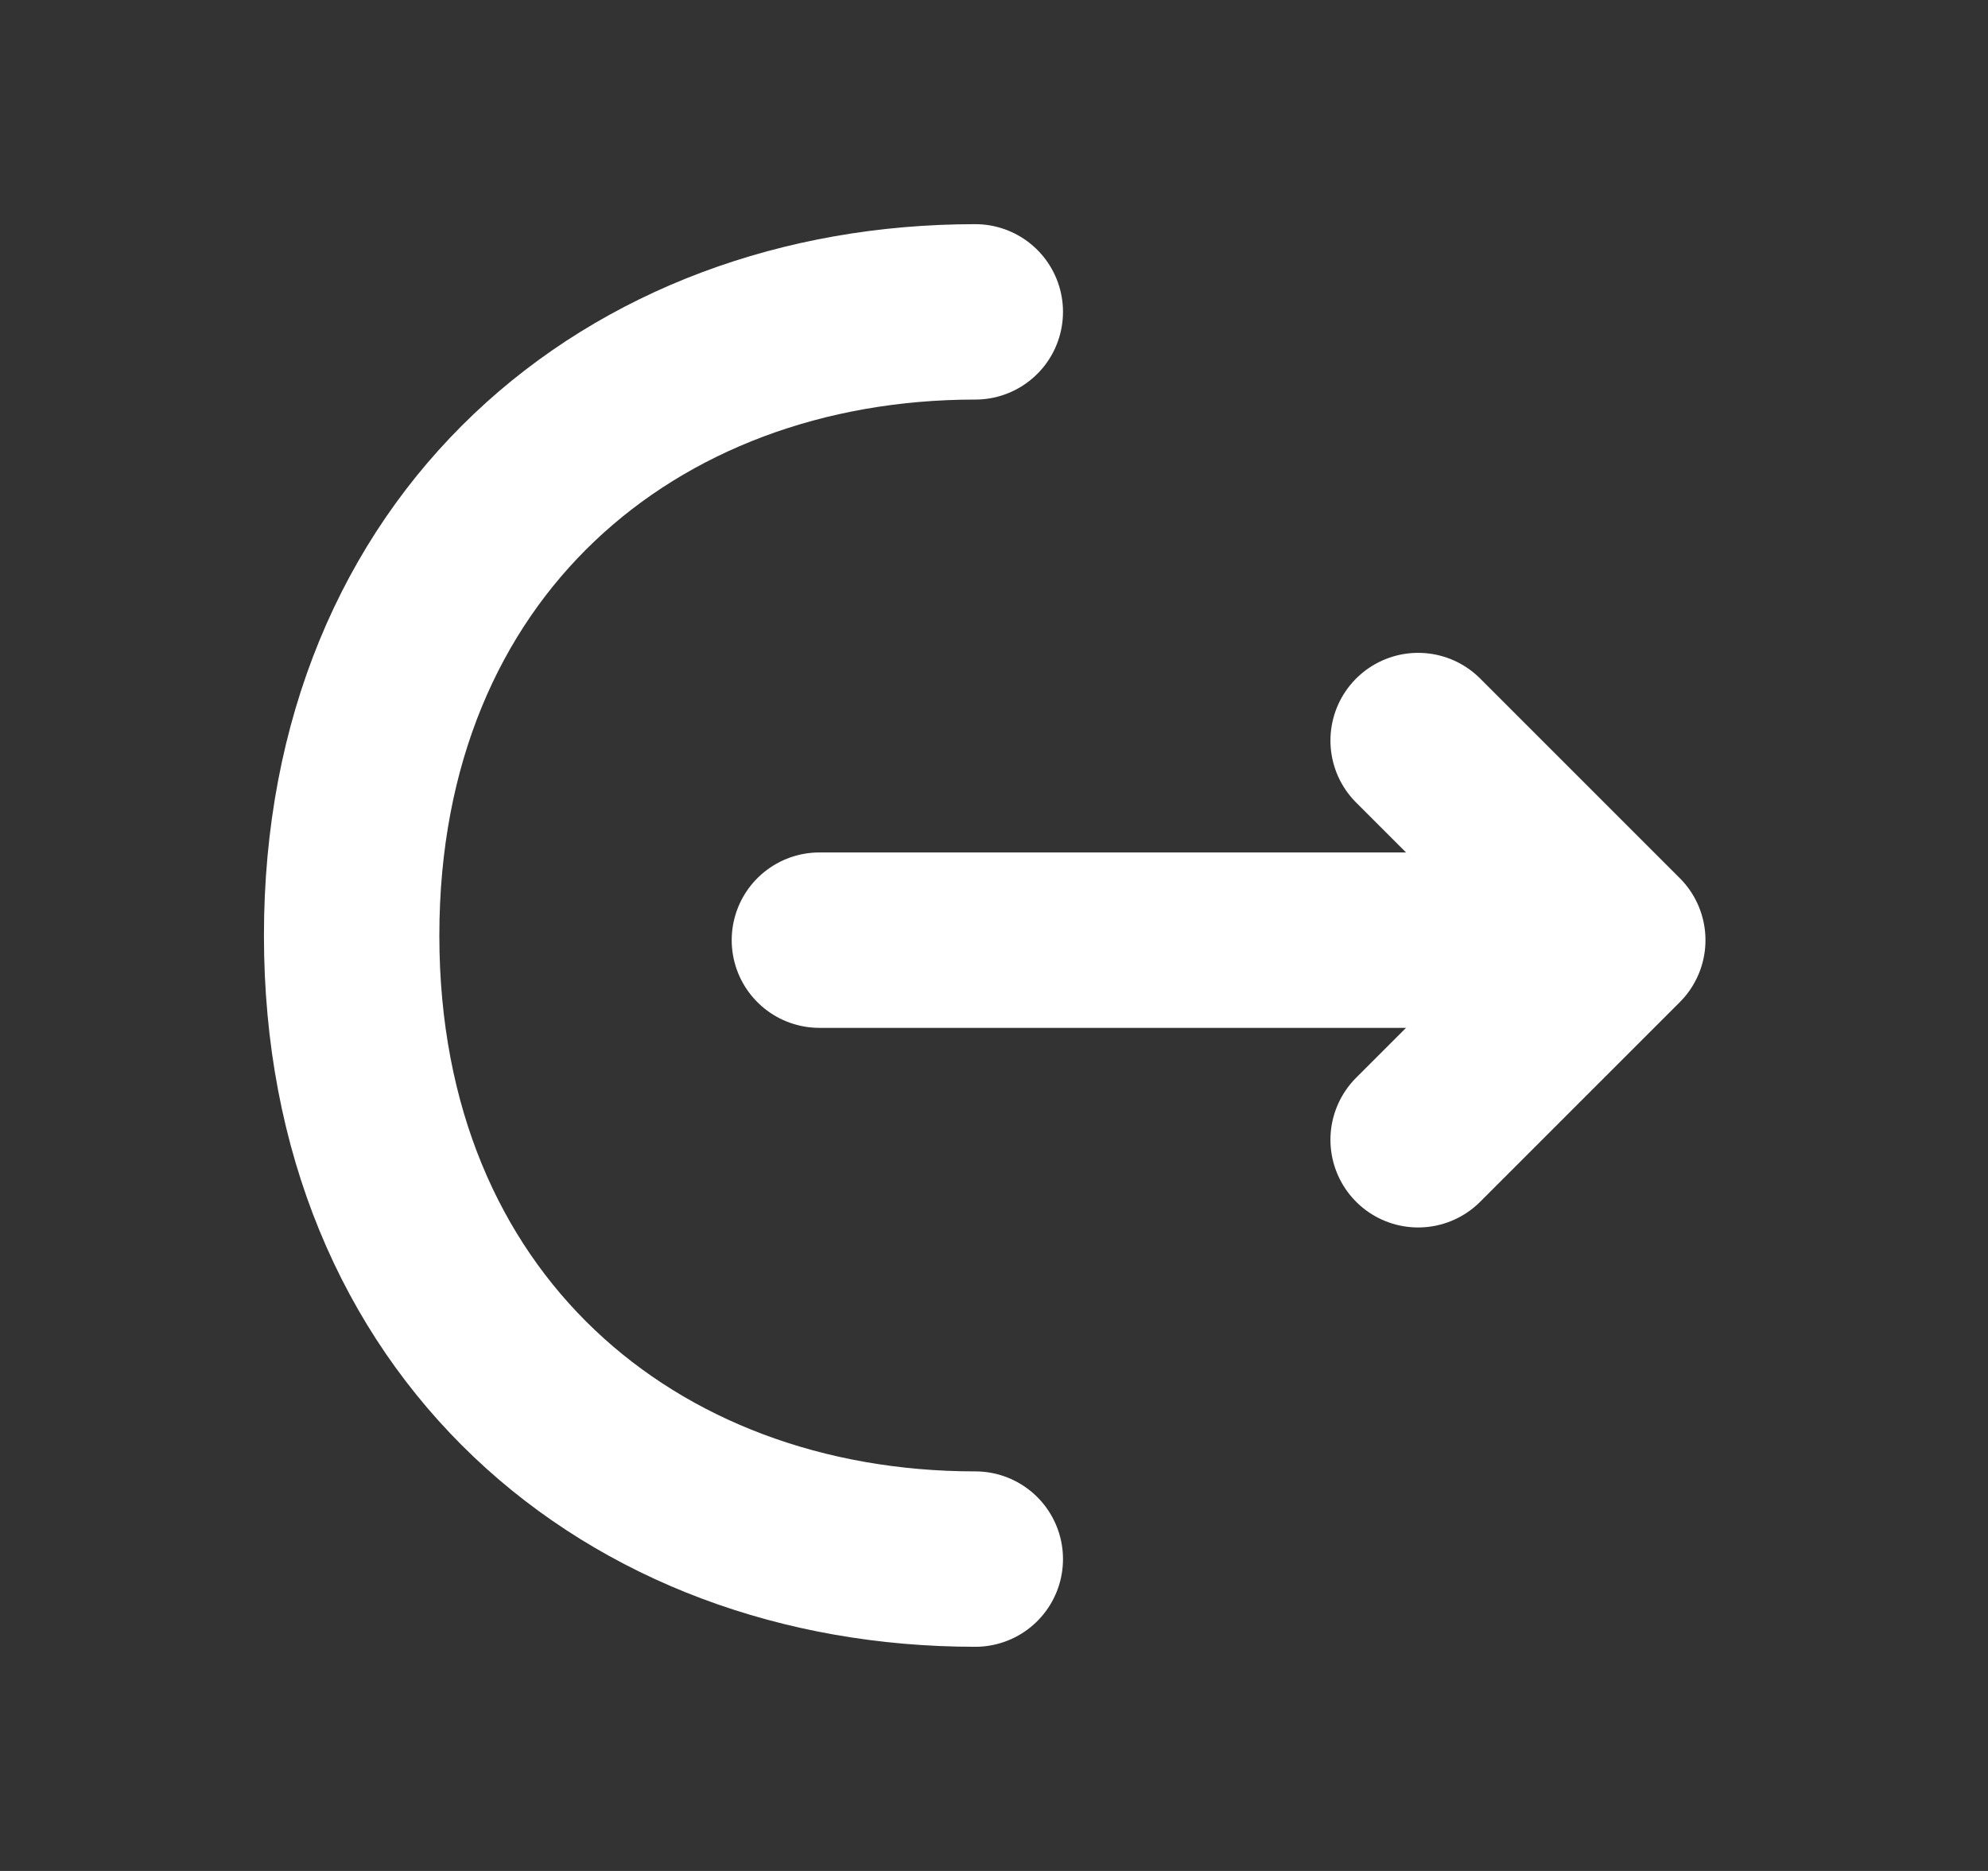 <svg width="17" height="16" viewBox="0 0 17 16" fill="none" xmlns="http://www.w3.org/2000/svg">
<rect x="0" y="0" width="17" height="16" fill="#333333" stroke="none"/>
<path d="M12.127 9.747L13.834 8.04L12.127 6.333" stroke="white" stroke-width="1.5" stroke-miterlimit="10" stroke-linecap="round" stroke-linejoin="round"/>
<path d="M7.007 8.04H13.787" stroke="white" stroke-width="1.5" stroke-miterlimit="10" stroke-linecap="round" stroke-linejoin="round"/>
<path d="M8.34 13.333C5.394 13.333 3.007 11.333 3.007 8C3.007 4.667 5.394 2.667 8.34 2.667" stroke="white" stroke-width="1.5" stroke-miterlimit="10" stroke-linecap="round" stroke-linejoin="round"/>
</svg>
